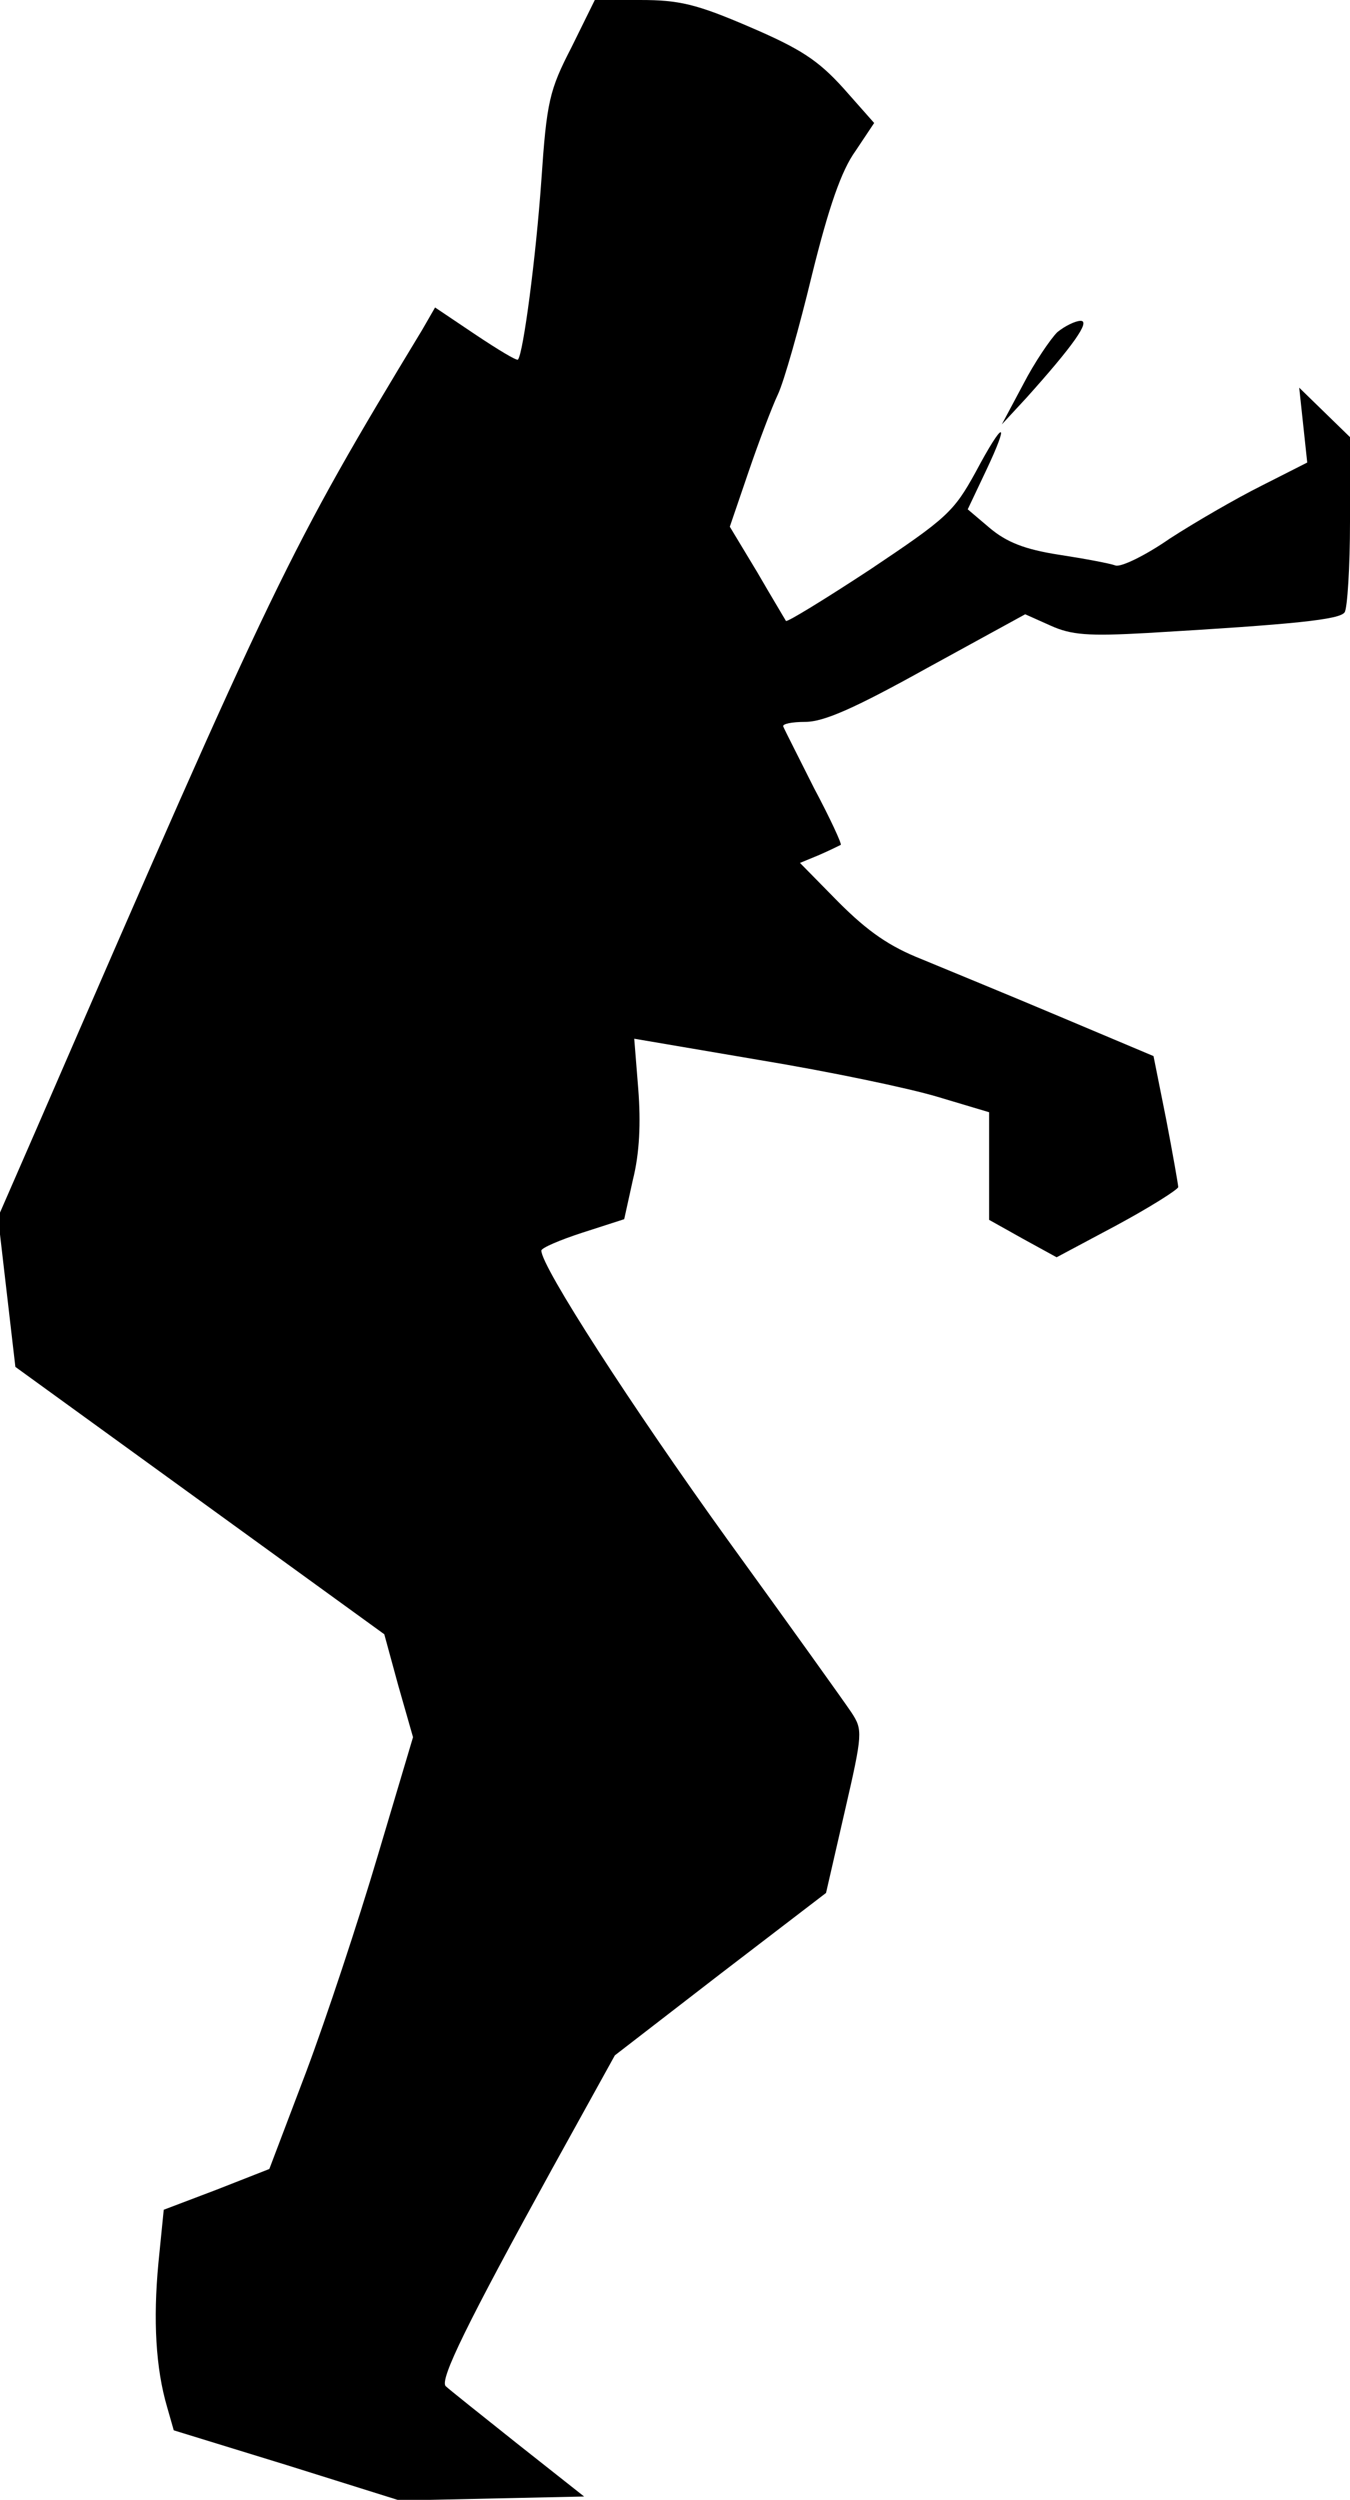 <?xml version="1.0" standalone="no"?>
<!DOCTYPE svg PUBLIC "-//W3C//DTD SVG 20010904//EN"
 "http://www.w3.org/TR/2001/REC-SVG-20010904/DTD/svg10.dtd">
<svg version="1.0" xmlns="http://www.w3.org/2000/svg"
 width="202pt" height="374pt" viewBox="0 0 202 374"
 preserveAspectRatio="xMidYMid meet">
<g transform="translate(0,374) scale(0.1,-0.1)"
fill="#000000" stroke="none">
<path fill="#000000" stroke="none" d="M855 3669 c-33 -64 -37 -81 -45 -199
-8 -114 -27 -259 -35 -268 -2 -2 -30 15 -63 37 l-61 41 -19 -33 c-201 -332
-219 -370 -577 -1195 l-58 -133 13 -112 13 -112 276 -200 276 -200 21 -77 22
-77 -53 -178 c-29 -98 -77 -243 -107 -323 l-55 -145 -79 -31 -79 -30 -8 -80
c-8 -85 -4 -157 13 -215 l10 -35 169 -52 169 -53 138 3 138 3 -100 79 c-54 43
-103 82 -107 86 -10 9 33 96 159 325 l94 170 158 122 158 121 28 122 c27 117
27 122 10 148 -10 15 -93 131 -185 258 -144 200 -279 409 -279 433 0 4 28 16
62 27 l62 20 13 59 c10 40 12 85 8 136 l-6 75 188 -32 c103 -17 223 -42 266
-55 l77 -23 0 -81 0 -80 50 -28 51 -28 90 48 c50 27 91 53 92 57 0 3 -8 49
-18 101 l-19 95 -140 59 c-78 33 -171 71 -207 86 -48 19 -80 41 -124 85 l-58
59 29 12 c16 7 30 14 32 15 2 1 -16 40 -40 85 -23 46 -44 87 -46 92 -2 4 13 7
33 7 28 0 75 21 183 81 l146 80 38 -17 c31 -14 56 -16 145 -11 221 13 288 20
295 31 4 6 8 67 8 136 l0 126 -38 37 -38 37 6 -56 6 -56 -69 -35 c-38 -19
-100 -55 -137 -79 -36 -25 -73 -43 -81 -40 -8 3 -45 10 -84 16 -52 8 -79 19
-104 40 l-33 28 27 57 c37 78 27 78 -15 -1 -33 -60 -43 -69 -158 -146 -67 -44
-124 -79 -126 -77 -1 2 -21 35 -43 73 l-41 68 28 82 c15 44 35 97 44 116 9 19
32 100 51 179 25 101 44 156 65 185 l28 42 -46 52 c-38 42 -64 59 -141 92 -79
34 -105 40 -163 40 l-68 0 -35 -71z"/>
<path fill="#000000" stroke="none" d="M1582 3243 c-10 -10 -34 -45 -51 -78
l-32 -60 37 40 c70 78 96 115 81 115 -8 0 -24 -8 -35 -17z"/>
</g>
</svg>
